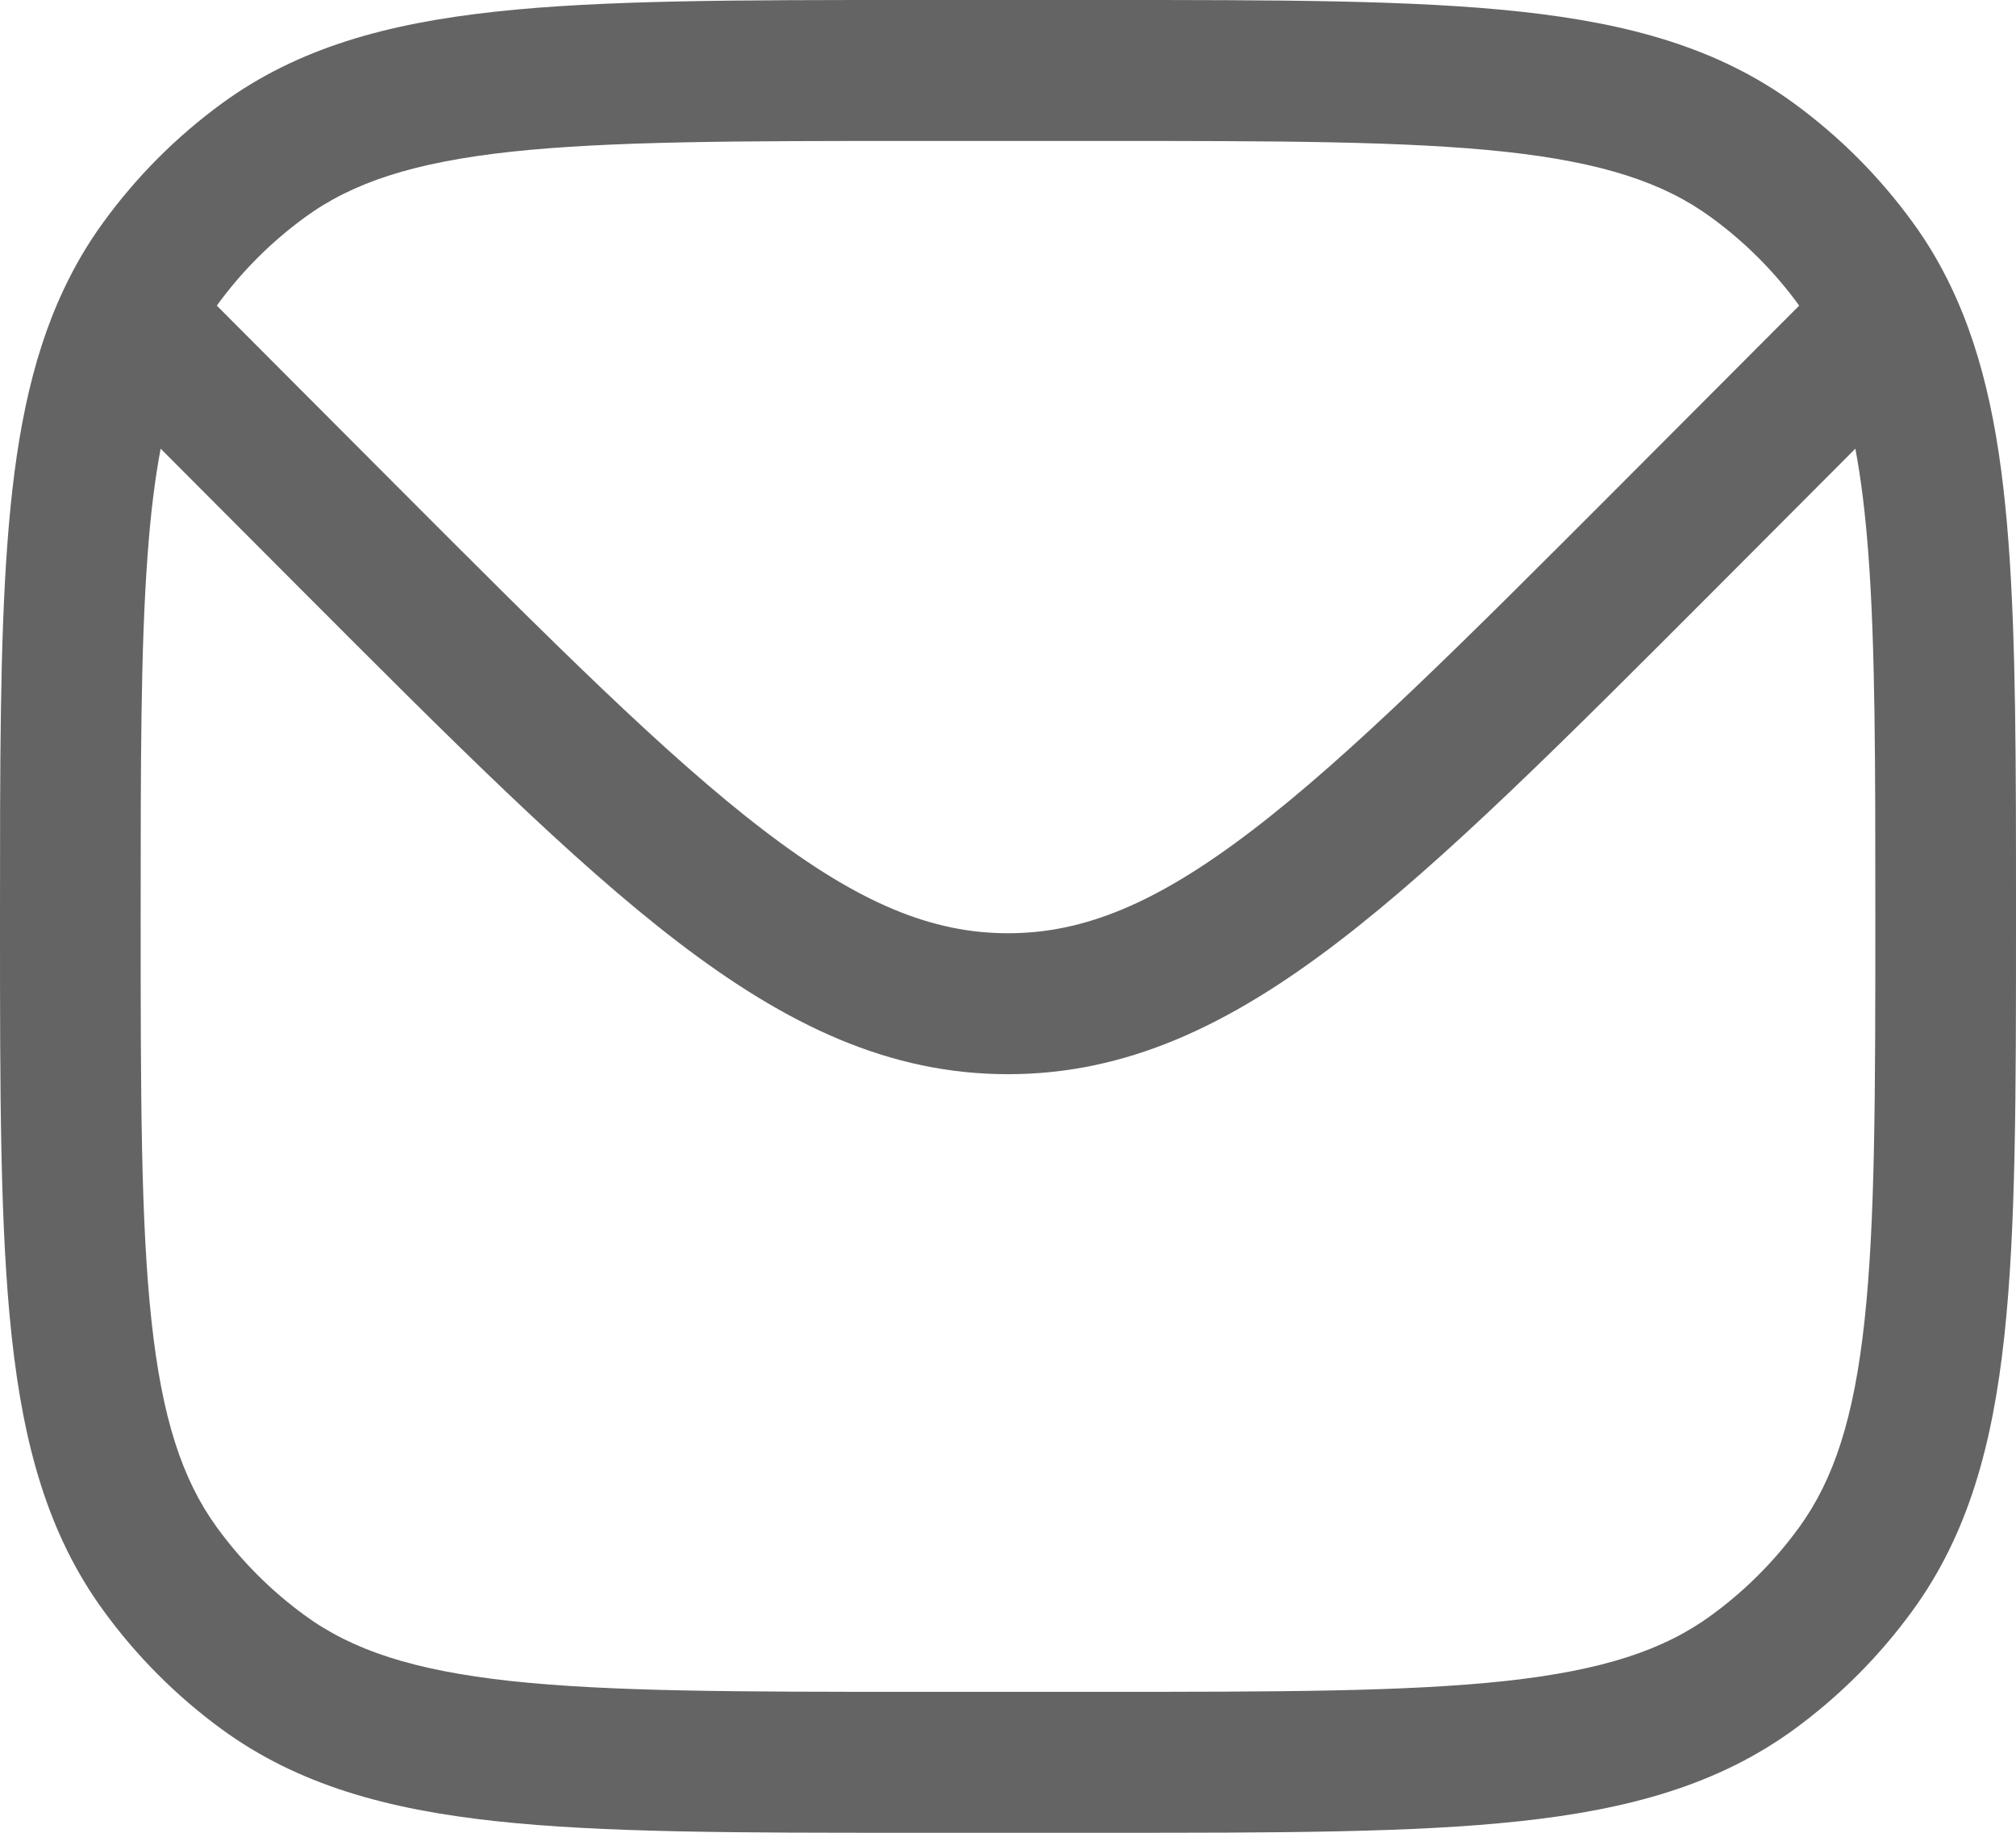 <svg width="22" height="20" viewBox="0 0 22 20" fill="none" xmlns="http://www.w3.org/2000/svg">
<path fill-rule="evenodd" clip-rule="evenodd" d="M16.591 0.127C15.422 -1.49012e-05 13.949 -8.23949e-06 12.07 1.3573e-07H9.93C8.051 -8.23949e-06 6.578 -1.49012e-05 5.409 0.127C4.217 0.256 3.25 0.525 2.425 1.126C1.926 1.49 1.487 1.93 1.124 2.431C0.958 2.659 0.817 2.9 0.696 3.157C0.325 3.943 0.16 4.854 0.08 5.94C-4.61243e-06 7.019 -2.4872e-06 8.341 1.35415e-07 9.971V10.046C-8.22033e-06 11.93 -1.48665e-05 13.407 0.127 14.578C0.256 15.773 0.524 16.742 1.124 17.569C1.487 18.07 1.926 18.51 2.425 18.874C3.25 19.474 4.217 19.744 5.409 19.873C6.578 20 8.051 20 9.93 20H12.07C13.949 20 15.422 20 16.591 19.873C17.783 19.744 18.75 19.474 19.575 18.874C20.074 18.51 20.513 18.07 20.876 17.569C21.476 16.742 21.744 15.773 21.873 14.578C22 13.407 22 11.93 22 10.046V9.97C22 8.329 22 7 21.918 5.917C21.836 4.826 21.667 3.912 21.288 3.124C21.171 2.879 21.035 2.649 20.876 2.431C20.513 1.93 20.074 1.49 19.575 1.126C18.75 0.525 17.783 0.256 16.591 0.127ZM3.328 2.371C3.847 1.992 4.513 1.772 5.575 1.656C6.651 1.54 8.041 1.538 9.977 1.538H12.023C13.959 1.538 15.349 1.54 16.425 1.656C17.487 1.772 18.153 1.992 18.672 2.371C19.041 2.64 19.366 2.965 19.634 3.335L17.693 5.281C15.972 7.005 14.735 8.243 13.668 9.059C12.618 9.862 11.824 10.184 11 10.184C10.176 10.184 9.381 9.862 8.332 9.059C7.265 8.243 6.028 7.005 4.307 5.281L2.366 3.335C2.634 2.965 2.959 2.64 3.328 2.371ZM20.247 4.896C20.309 5.224 20.355 5.599 20.388 6.033C20.465 7.051 20.465 8.323 20.465 10C20.465 11.94 20.464 13.333 20.347 14.412C20.232 15.477 20.012 16.144 19.635 16.665C19.366 17.035 19.042 17.36 18.672 17.629C18.153 18.008 17.487 18.228 16.425 18.344C15.349 18.46 13.959 18.462 12.023 18.462H9.977C8.041 18.462 6.651 18.46 5.575 18.344C4.513 18.228 3.847 18.008 3.328 17.629C2.958 17.36 2.634 17.035 2.365 16.665C1.988 16.144 1.768 15.477 1.653 14.412C1.536 13.333 1.535 11.94 1.535 10C1.535 8.335 1.535 7.069 1.611 6.054C1.643 5.611 1.69 5.23 1.753 4.896L3.263 6.41C4.934 8.084 6.242 9.396 7.401 10.282C8.587 11.189 9.705 11.722 11 11.722C12.295 11.722 13.413 11.189 14.599 10.282C15.758 9.396 17.066 8.084 18.737 6.41L20.247 4.896Z" fill="#646464"/>
</svg>

